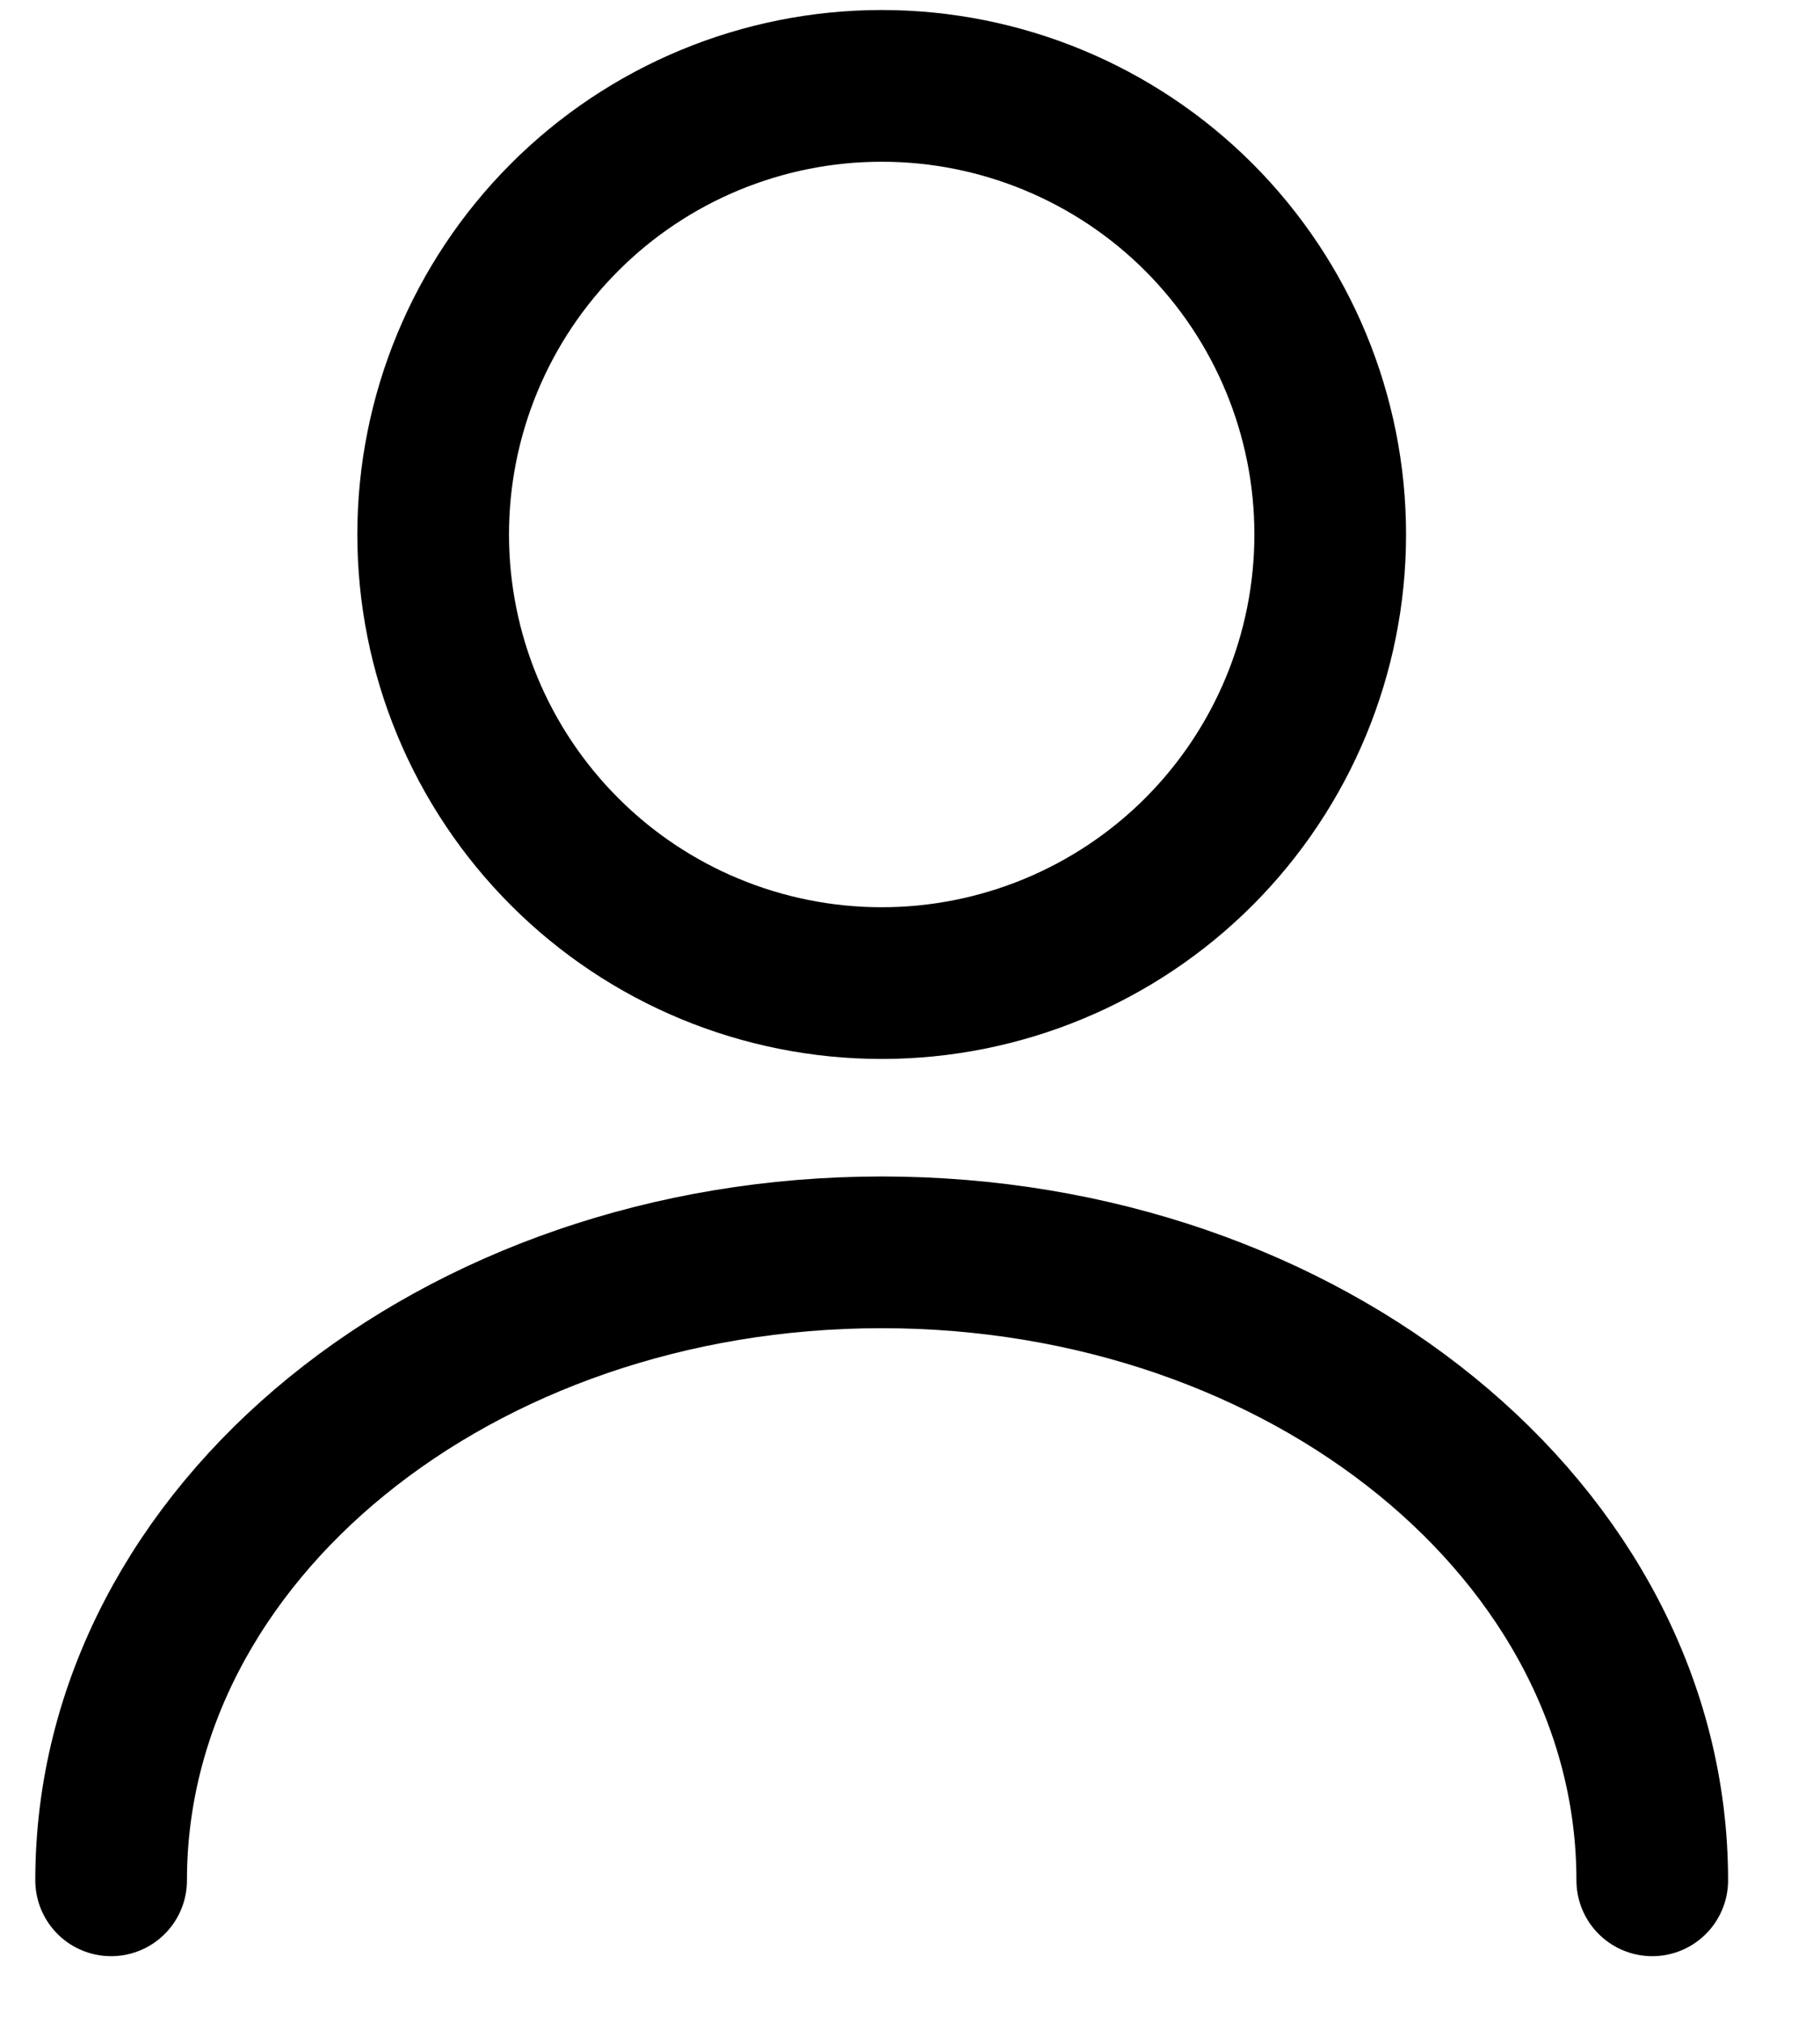 <svg width="18" height="20" viewBox="0 0 18 20" fill="none" xmlns="http://www.w3.org/2000/svg">
<path d="M16.341 18.591C16.341 15.158 12.925 12.382 8.72 12.382C4.515 12.382 1.099 15.158 1.099 18.591M8.72 9.72C9.896 9.72 11.025 9.253 11.857 8.421C12.688 7.589 13.156 6.461 13.156 5.284C13.156 4.108 12.688 2.98 11.857 2.148C11.025 1.316 9.896 0.849 8.72 0.849C7.544 0.849 6.415 1.316 5.584 2.148C4.752 2.98 4.284 4.108 4.284 5.284C4.284 6.461 4.752 7.589 5.584 8.421C6.415 9.253 7.544 9.72 8.72 9.72Z" stroke="black" stroke-width="1.5" stroke-linecap="round" stroke-linejoin="round"/>
</svg>
